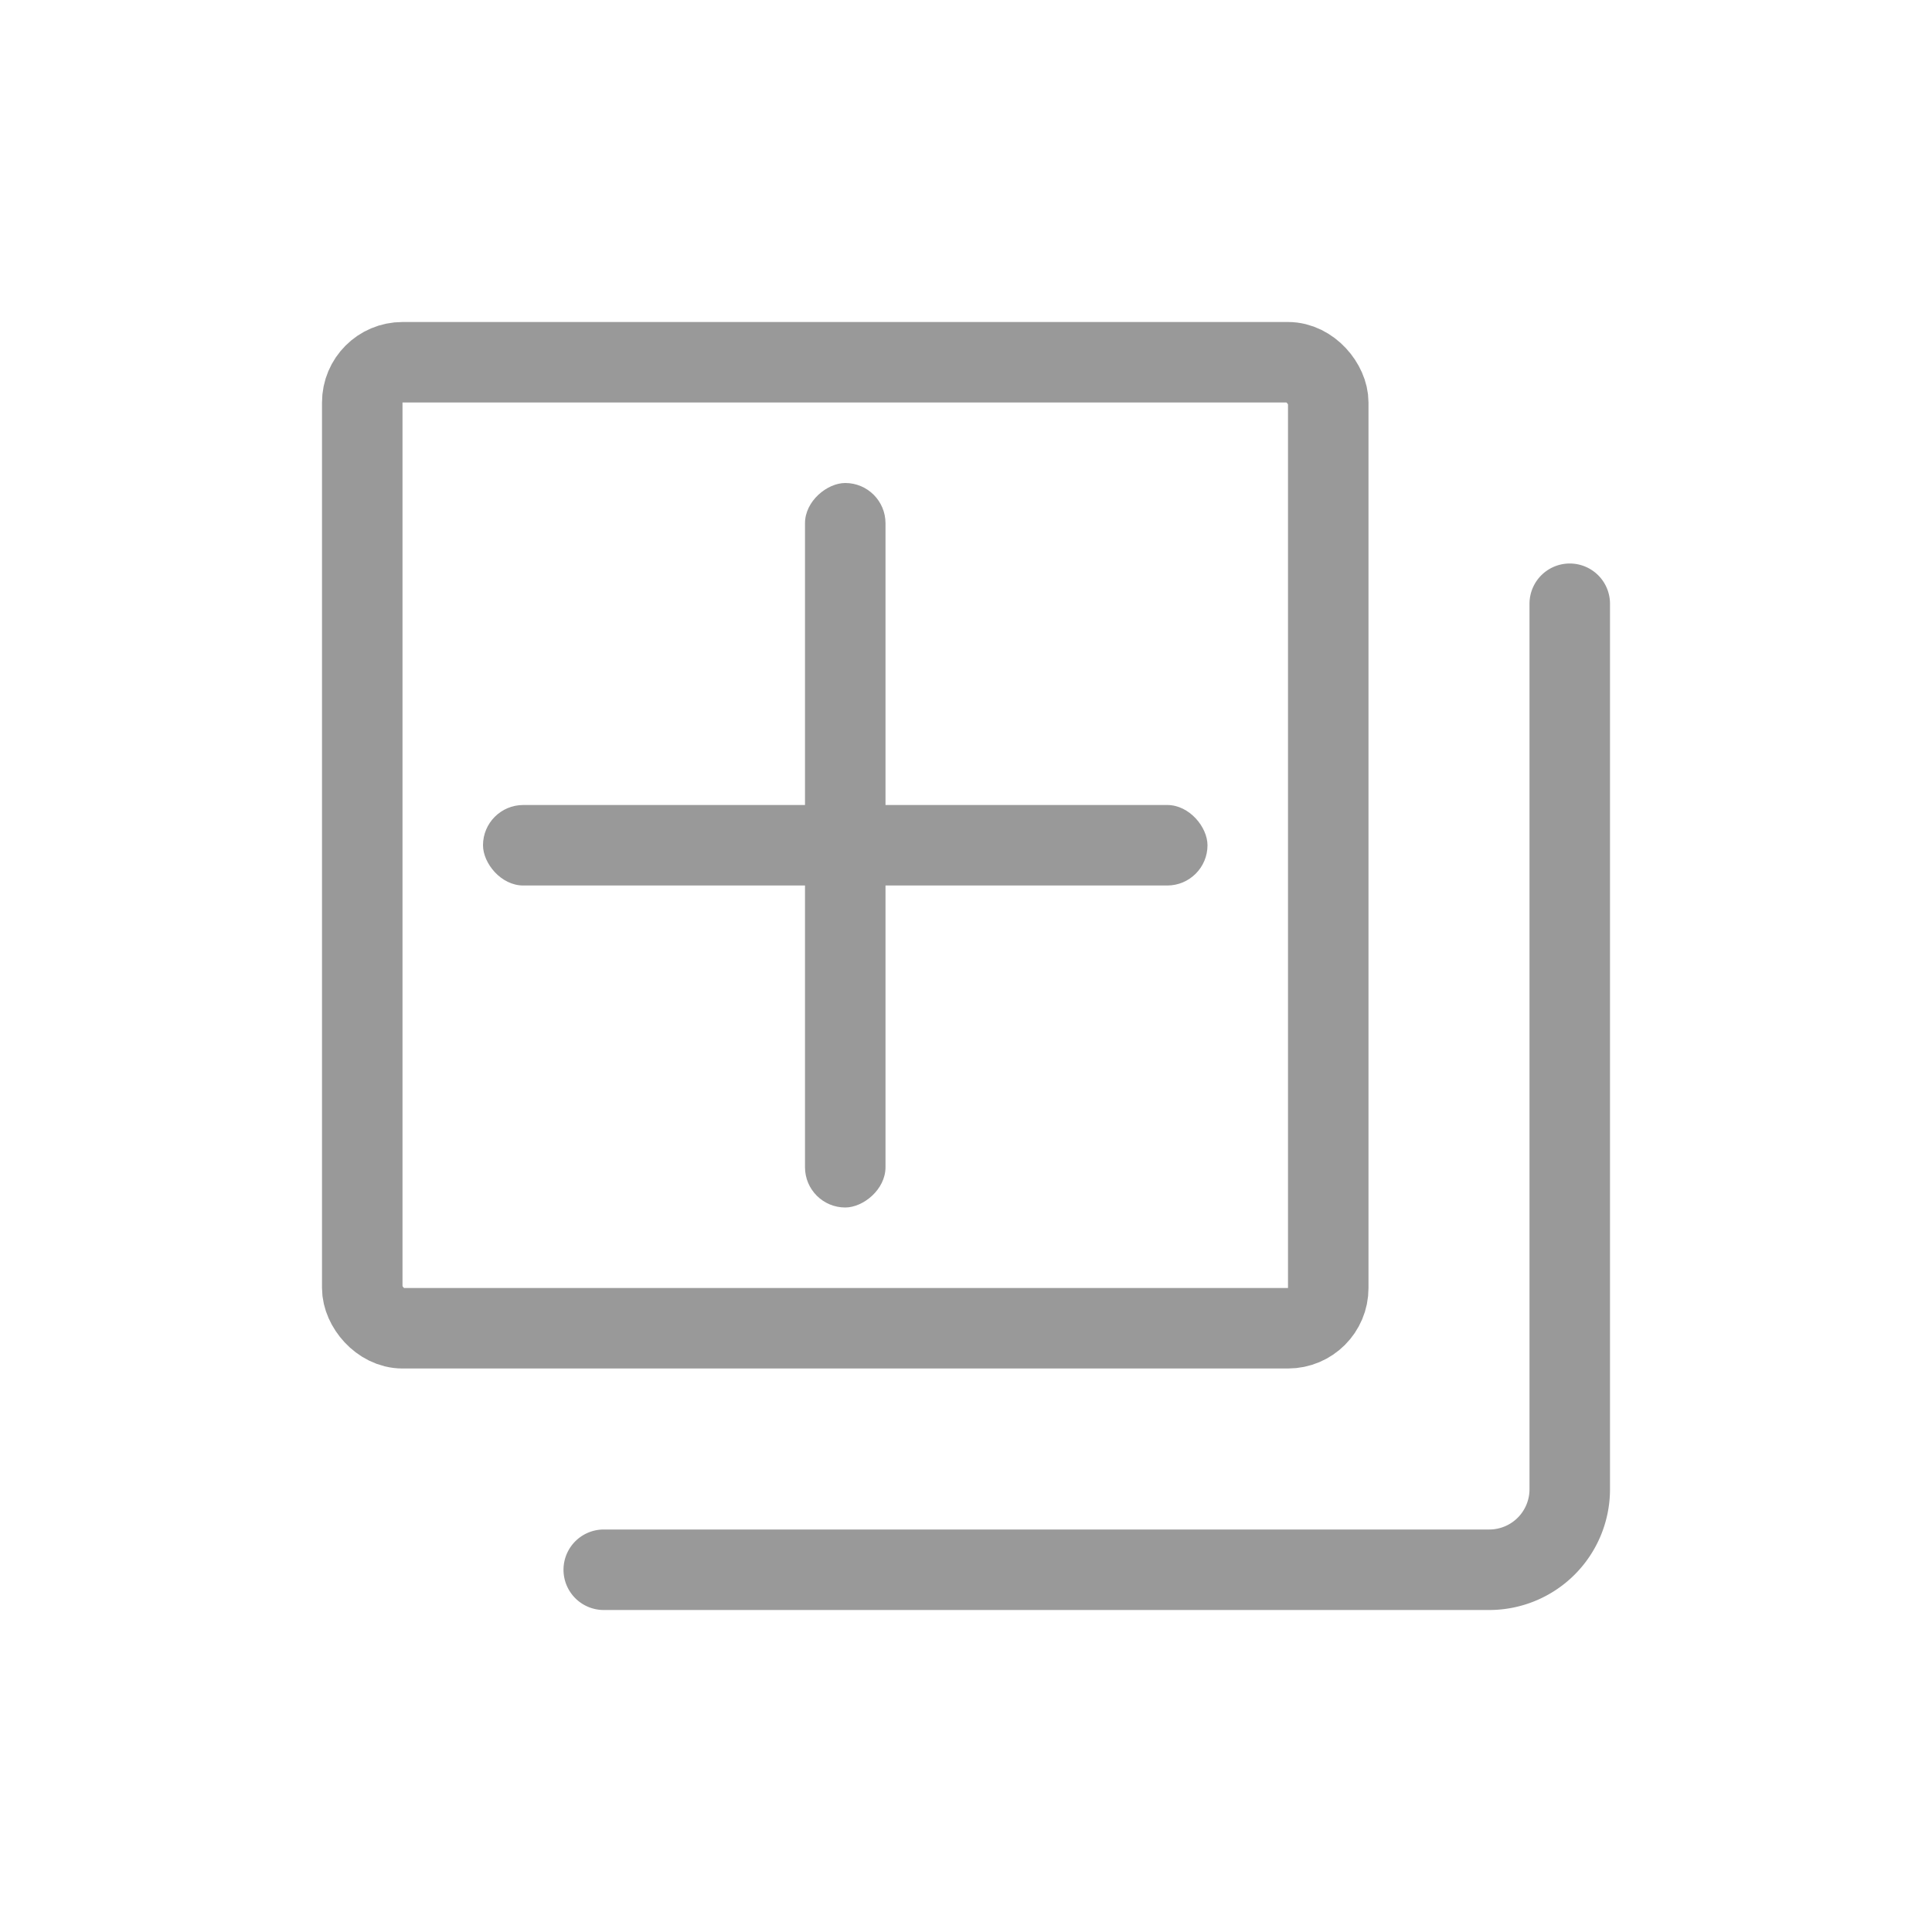 <svg id="组件_12_1" data-name="组件 12 – 1" xmlns="http://www.w3.org/2000/svg" width="24" height="24" viewBox="0 0 24 24">
  <defs>
    <style>
      .cls-1 {
        opacity: 0;
      }

      .cls-2 {
        fill: #f9e2e2;
      }

      .cls-3 {
        fill: #ffbcbc;
      }

      .cls-4 {
        fill: #999;
      }

      .cls-5, .cls-6, .cls-8 {
        fill: none;
      }

      .cls-5, .cls-6 {
        stroke: #999;
      }

      .cls-6 {
        stroke-linecap: round;
        stroke-linejoin: round;
      }

      .cls-7 {
        stroke: none;
      }
    </style>
  </defs>
  <g id="底板" class="cls-1">
    <path id="路径_1" data-name="路径 1" class="cls-2" d="M0,0H24V24H0Z"/>
    <rect id="矩形_2" data-name="矩形 2" class="cls-3" width="16" height="16" transform="translate(4 4)"/>
  </g>
  <rect id="矩形_38" data-name="矩形 38" class="cls-4" width="9" height="1" rx="0.5" transform="translate(6 10)"/>
  <rect id="矩形_39" data-name="矩形 39" class="cls-4" width="9" height="1" rx="0.5" transform="translate(11 6) rotate(90)"/>
  <g id="矩形_419" data-name="矩形 419" class="cls-5" transform="translate(4 4)">
    <rect class="cls-7" width="13" height="13" rx="1"/>
    <rect class="cls-8" x="0.5" y="0.5" width="12" height="12" rx="0.5"/>
  </g>
  <path id="路径_167" data-name="路径 167" class="cls-6" d="M13,1V12a1,1,0,0,1-1,1H1" transform="translate(6.5 6.5)"/>
</svg>
